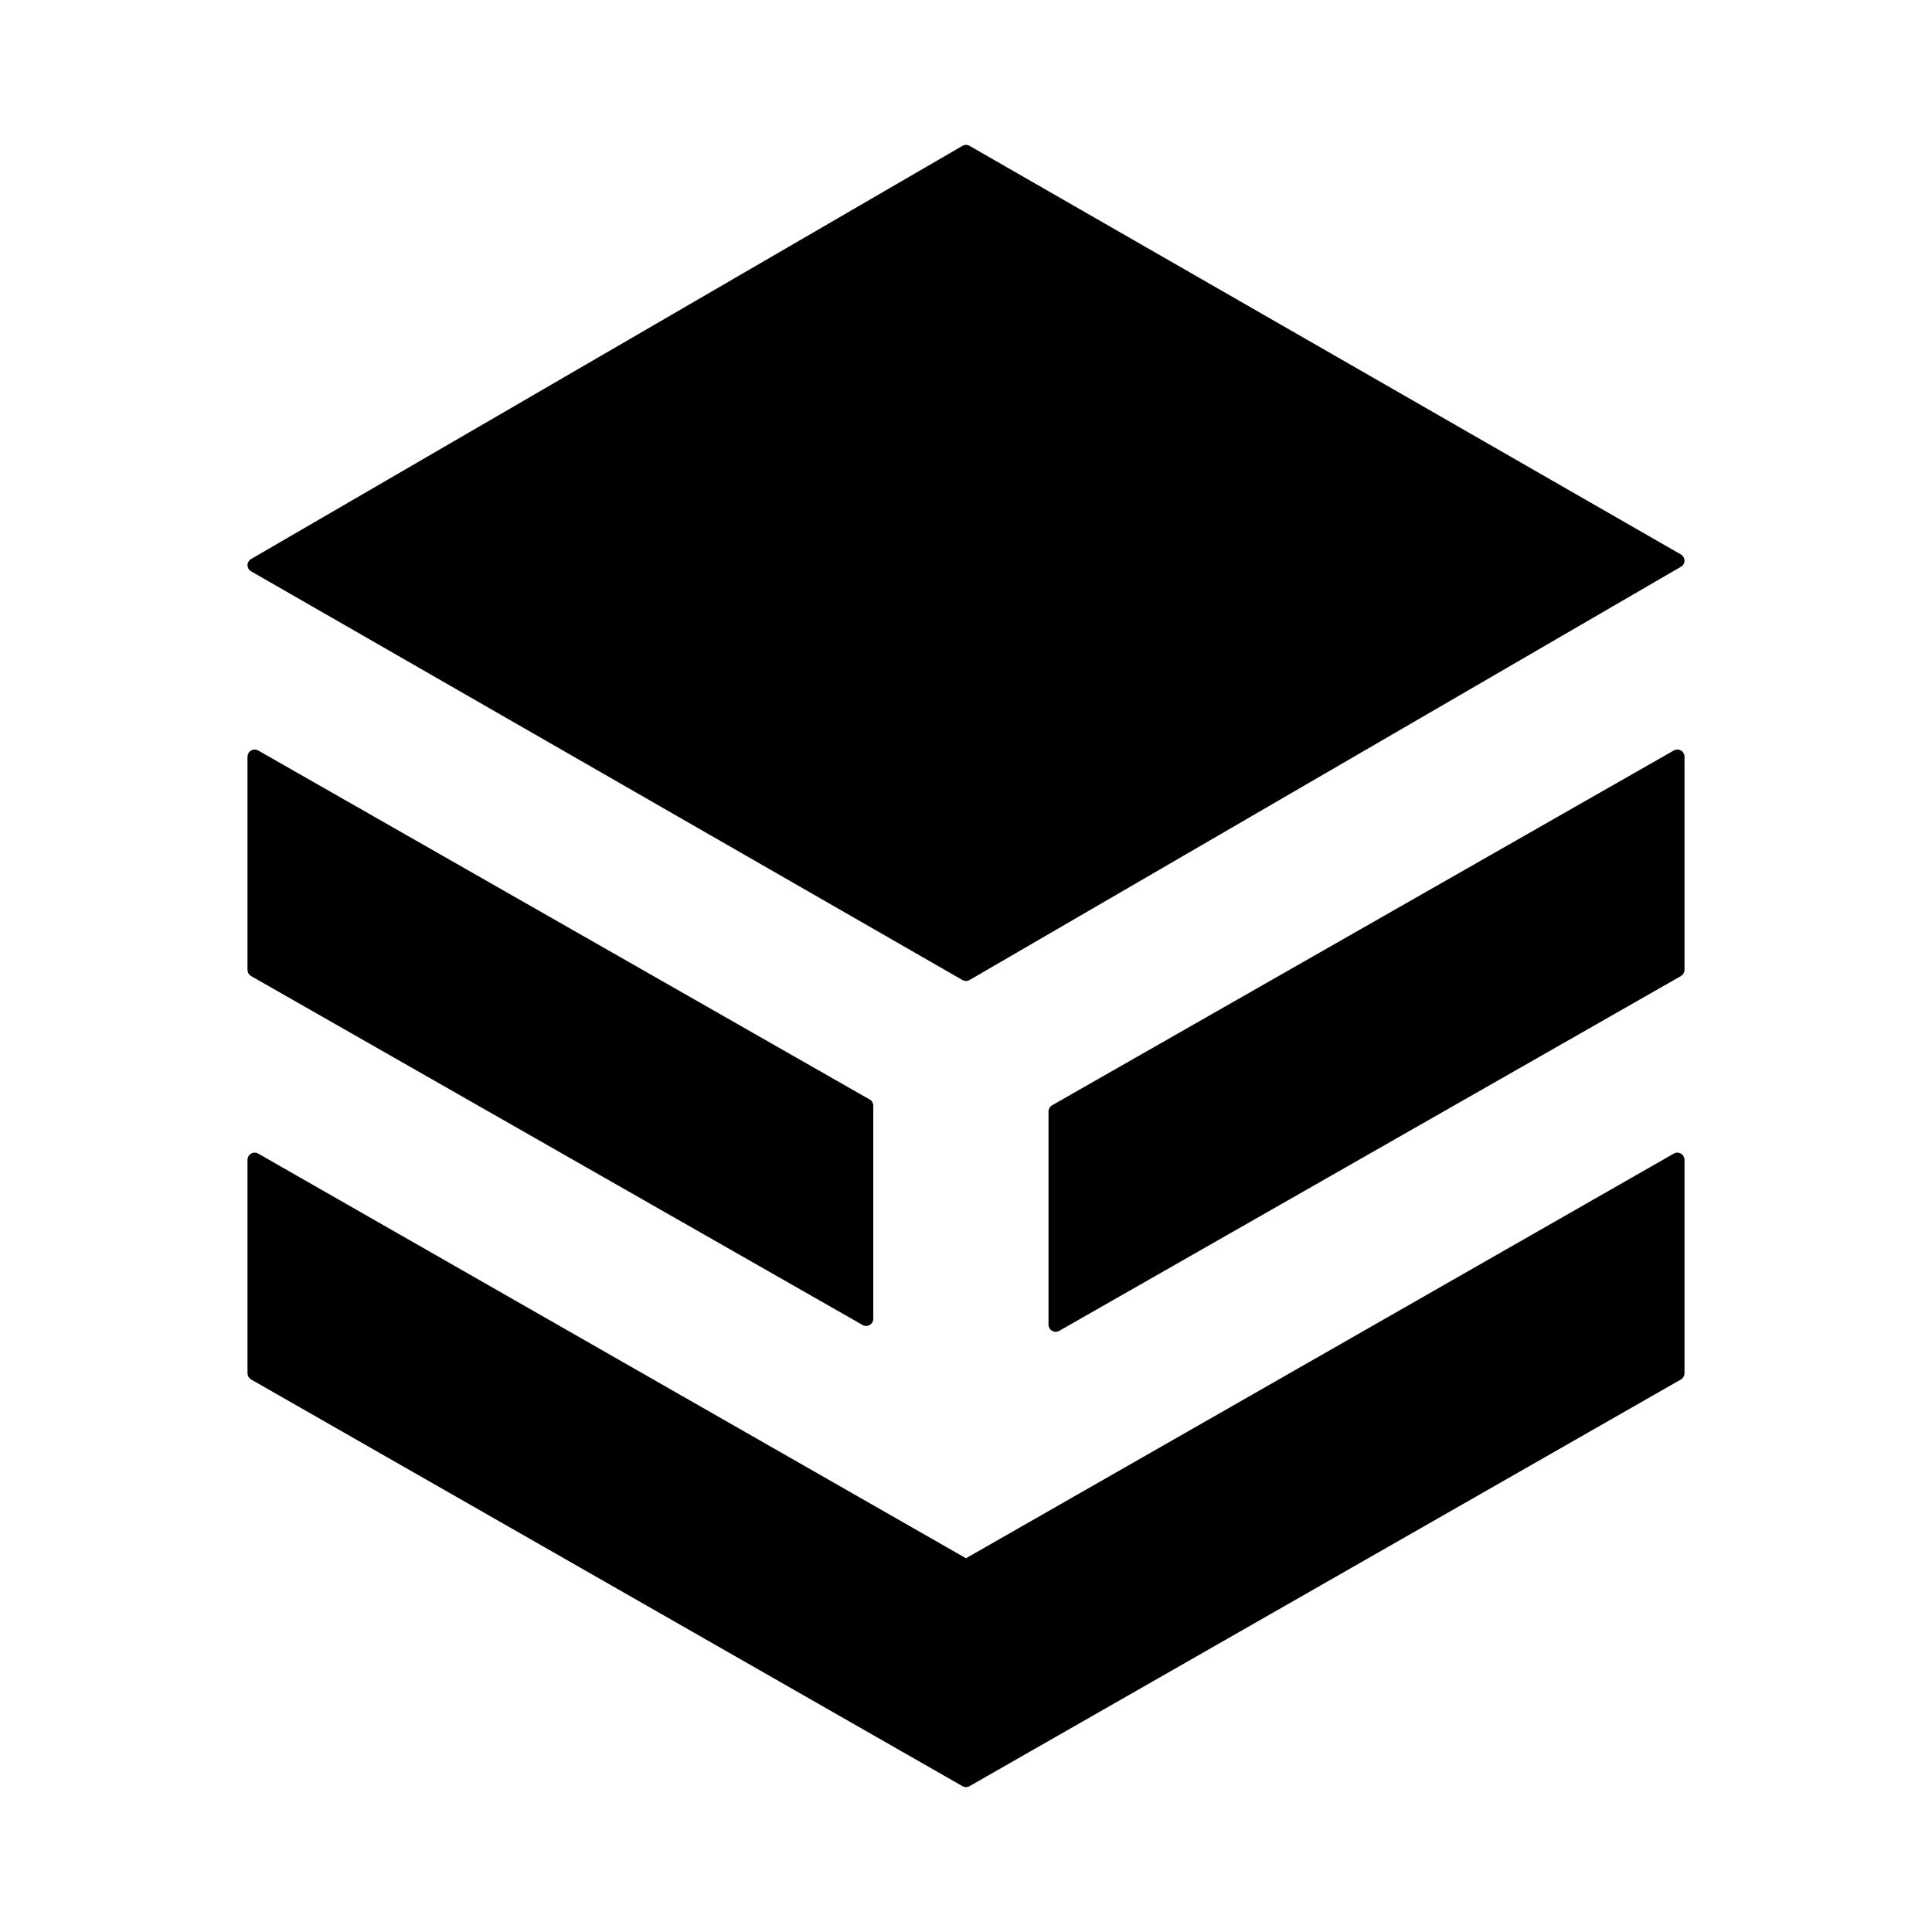 <svg width="20" height="20" viewBox="0 0 20 20" fill="none" xmlns="http://www.w3.org/2000/svg">
<path d="M10.037 10.145L17.401 5.867C17.412 5.861 17.422 5.852 17.428 5.841C17.434 5.829 17.438 5.817 17.438 5.804C17.438 5.791 17.434 5.778 17.428 5.767C17.421 5.756 17.412 5.747 17.401 5.74L10.037 1.51C10.026 1.503 10.013 1.5 10 1.5C9.987 1.5 9.974 1.503 9.963 1.51L2.599 5.787C2.588 5.794 2.579 5.803 2.572 5.814C2.566 5.825 2.562 5.838 2.562 5.851C2.562 5.864 2.566 5.876 2.572 5.887C2.579 5.899 2.588 5.908 2.599 5.914L9.963 10.145C9.974 10.151 9.987 10.155 10 10.155C10.013 10.155 10.026 10.151 10.037 10.145ZM10.891 11.442C10.88 11.448 10.871 11.458 10.864 11.469C10.858 11.48 10.854 11.492 10.854 11.505L10.854 13.713C10.854 13.726 10.858 13.739 10.864 13.75C10.871 13.761 10.88 13.771 10.892 13.777C10.903 13.783 10.915 13.787 10.928 13.787C10.941 13.787 10.954 13.783 10.965 13.777L17.401 10.104C17.412 10.097 17.421 10.088 17.428 10.077C17.434 10.066 17.438 10.053 17.438 10.04L17.438 7.832C17.438 7.819 17.434 7.807 17.427 7.795C17.421 7.784 17.412 7.775 17.4 7.769C17.389 7.762 17.376 7.759 17.363 7.759C17.351 7.759 17.338 7.763 17.327 7.769L10.891 11.442ZM10.037 18.49L17.401 14.28C17.412 14.274 17.421 14.264 17.428 14.253C17.434 14.242 17.438 14.229 17.438 14.217L17.438 12.005C17.438 11.992 17.434 11.98 17.427 11.969C17.421 11.957 17.412 11.948 17.4 11.942C17.389 11.935 17.376 11.932 17.363 11.932C17.351 11.932 17.338 11.935 17.327 11.942L10 16.131L2.673 11.942C2.662 11.935 2.65 11.932 2.637 11.932C2.624 11.932 2.611 11.935 2.6 11.942C2.589 11.948 2.579 11.957 2.573 11.968C2.566 11.979 2.563 11.992 2.562 12.005L2.562 14.216C2.563 14.229 2.566 14.242 2.572 14.253C2.579 14.264 2.588 14.273 2.599 14.28L9.963 18.49C9.974 18.497 9.987 18.5 10 18.5C10.013 18.5 10.026 18.497 10.037 18.49ZM9.04 13.653L9.04 11.445C9.04 11.432 9.036 11.419 9.03 11.408C9.024 11.397 9.014 11.388 9.003 11.382L2.673 7.769C2.662 7.763 2.65 7.759 2.637 7.759C2.624 7.759 2.611 7.762 2.6 7.769C2.589 7.775 2.579 7.784 2.573 7.795C2.566 7.807 2.563 7.819 2.562 7.832L2.562 10.04C2.563 10.053 2.566 10.066 2.572 10.077C2.579 10.088 2.588 10.097 2.599 10.104L8.929 13.716C8.94 13.723 8.953 13.726 8.966 13.726C8.979 13.726 8.991 13.723 9.003 13.716C9.014 13.71 9.023 13.701 9.03 13.69C9.036 13.678 9.04 13.666 9.04 13.653Z" fill="black"/>
</svg>
